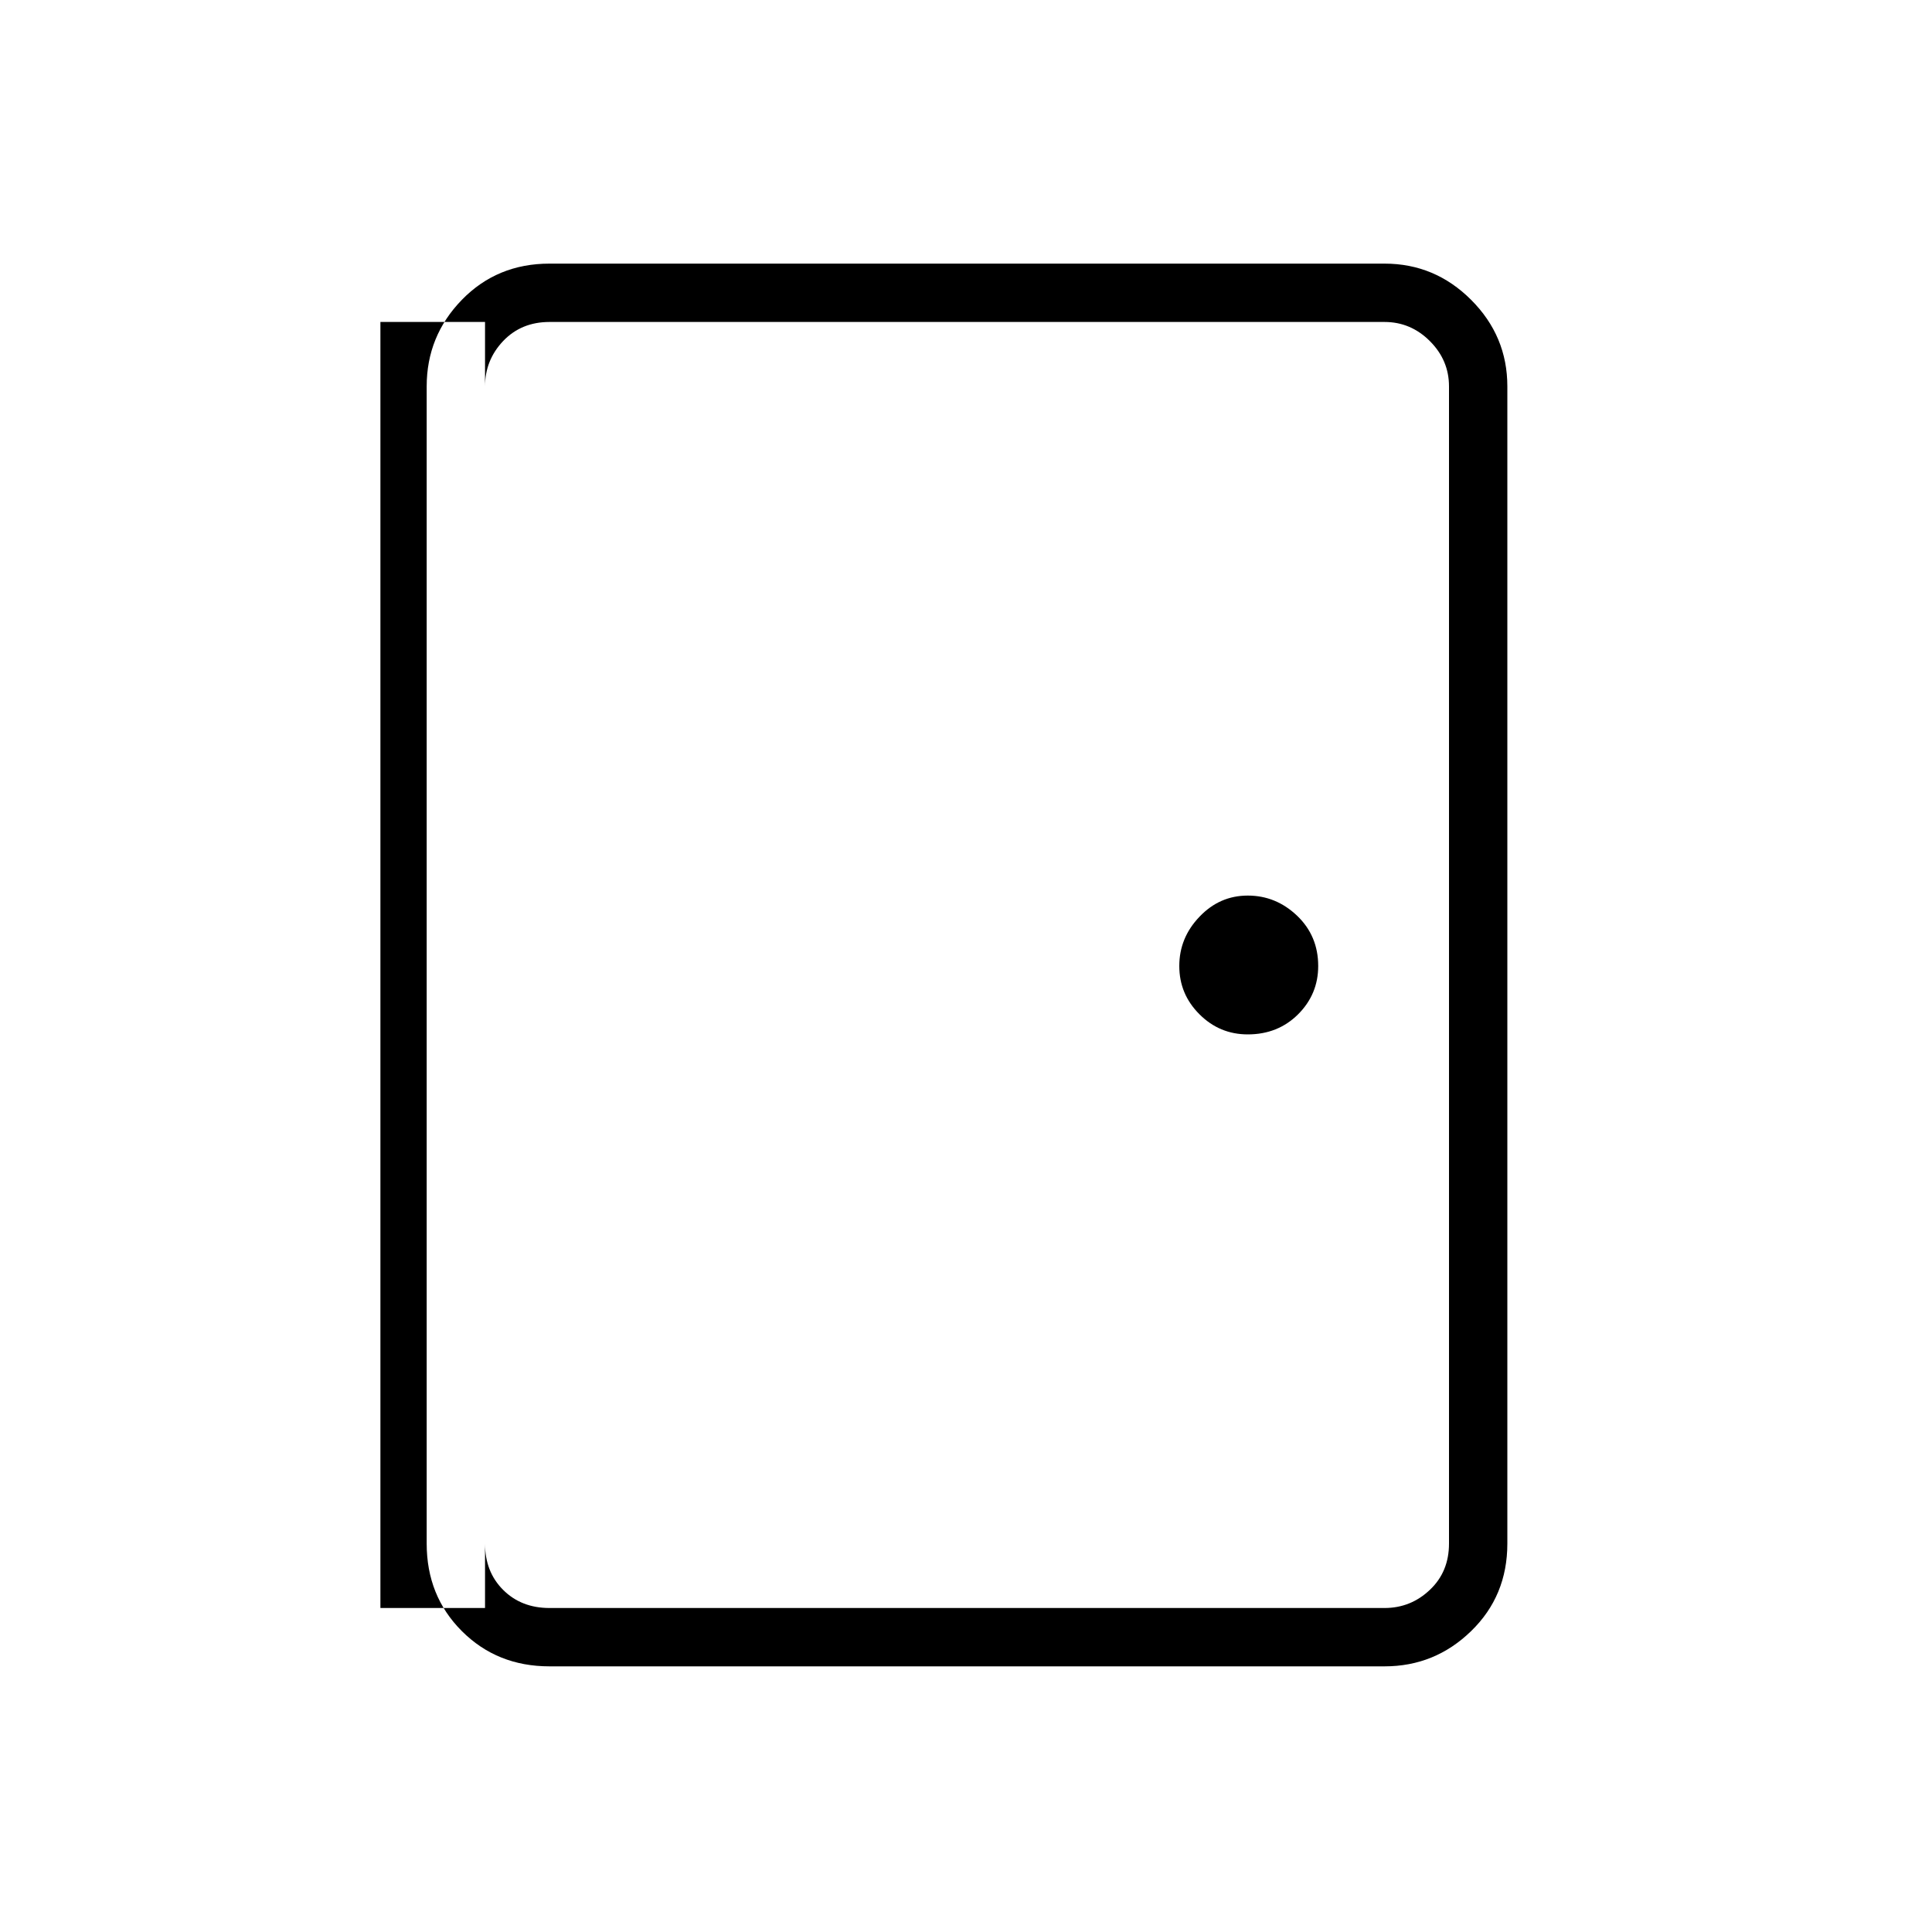 <svg xmlns="http://www.w3.org/2000/svg" height="20" width="20"><path d="M5.688 17.25q-.542 0-.907-.365-.364-.364-.364-.906V4q0-.521.364-.896.365-.375.907-.375h8.645q.521 0 .896.375t.375.896v11.979q0 .542-.375.906-.375.365-.896.365Zm0-.604h8.645q.271 0 .469-.188.198-.187.198-.479V4q0-.271-.198-.469-.198-.198-.469-.198H5.688q-.292 0-.48.198-.187.198-.187.469v11.979q0 .292.187.479.188.188.48.188Zm7.229-5.938q.312 0 .521-.208.208-.208.208-.5 0-.312-.219-.521-.219-.208-.51-.208-.292 0-.5.219-.209.218-.209.51 0 .292.209.5.208.208.5.208ZM5.021 3.333H3.938V16.646h1.083V3.333Z"/></svg>